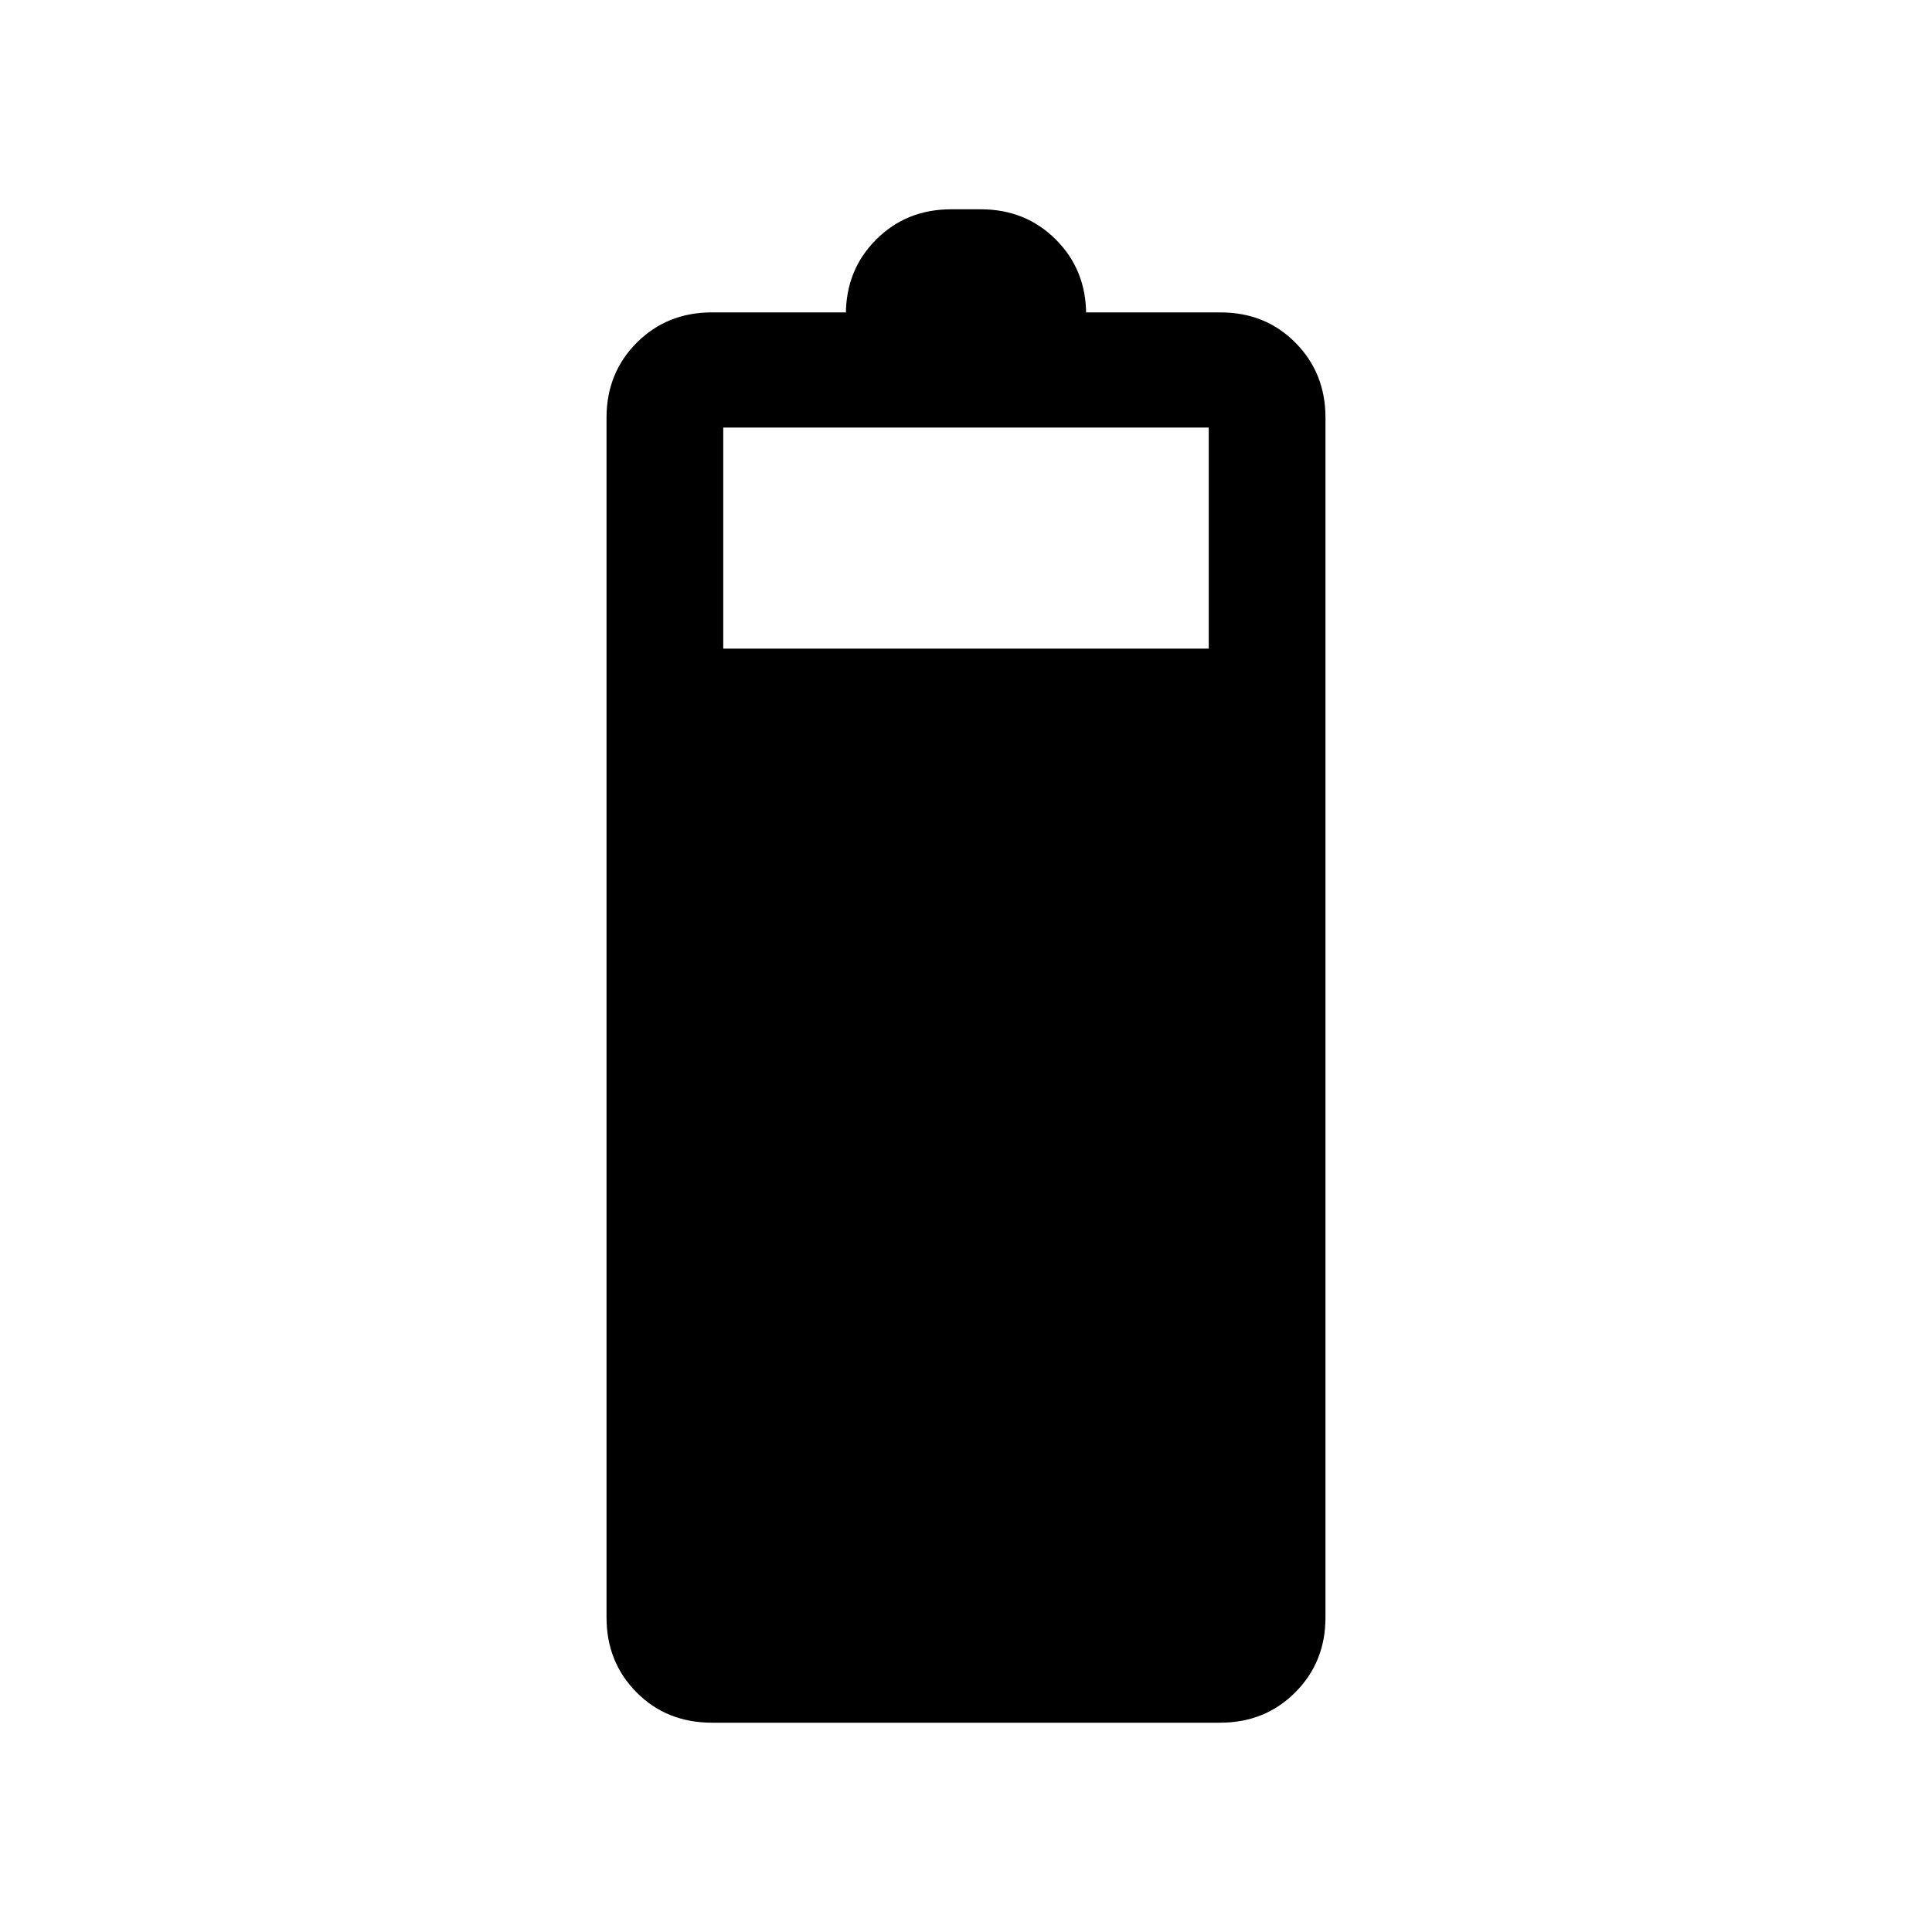 <svg xmlns="http://www.w3.org/2000/svg" height="20" viewBox="0 -960 960 960" width="20"><path d="M353.82-104q-22.55 0-37.49-15.04-14.95-15.04-14.95-37.27v-596.15q0-22.23 15.04-37.27 15.04-15.04 37.27-15.04h66.62v1.08q0-22.23 15.04-37.27Q450.38-856 472.62-856h14.76q22.24 0 37.27 15.04 15.04 15.04 15.04 37.27v-1.08h66.78q22.26 0 37.2 15.04 14.95 15.04 14.95 37.27v596.15q0 22.23-15.04 37.27Q628.54-104 606.31-104H353.82Zm5.56-533.69h241.24v-109.85H359.38v109.85Z"/></svg>